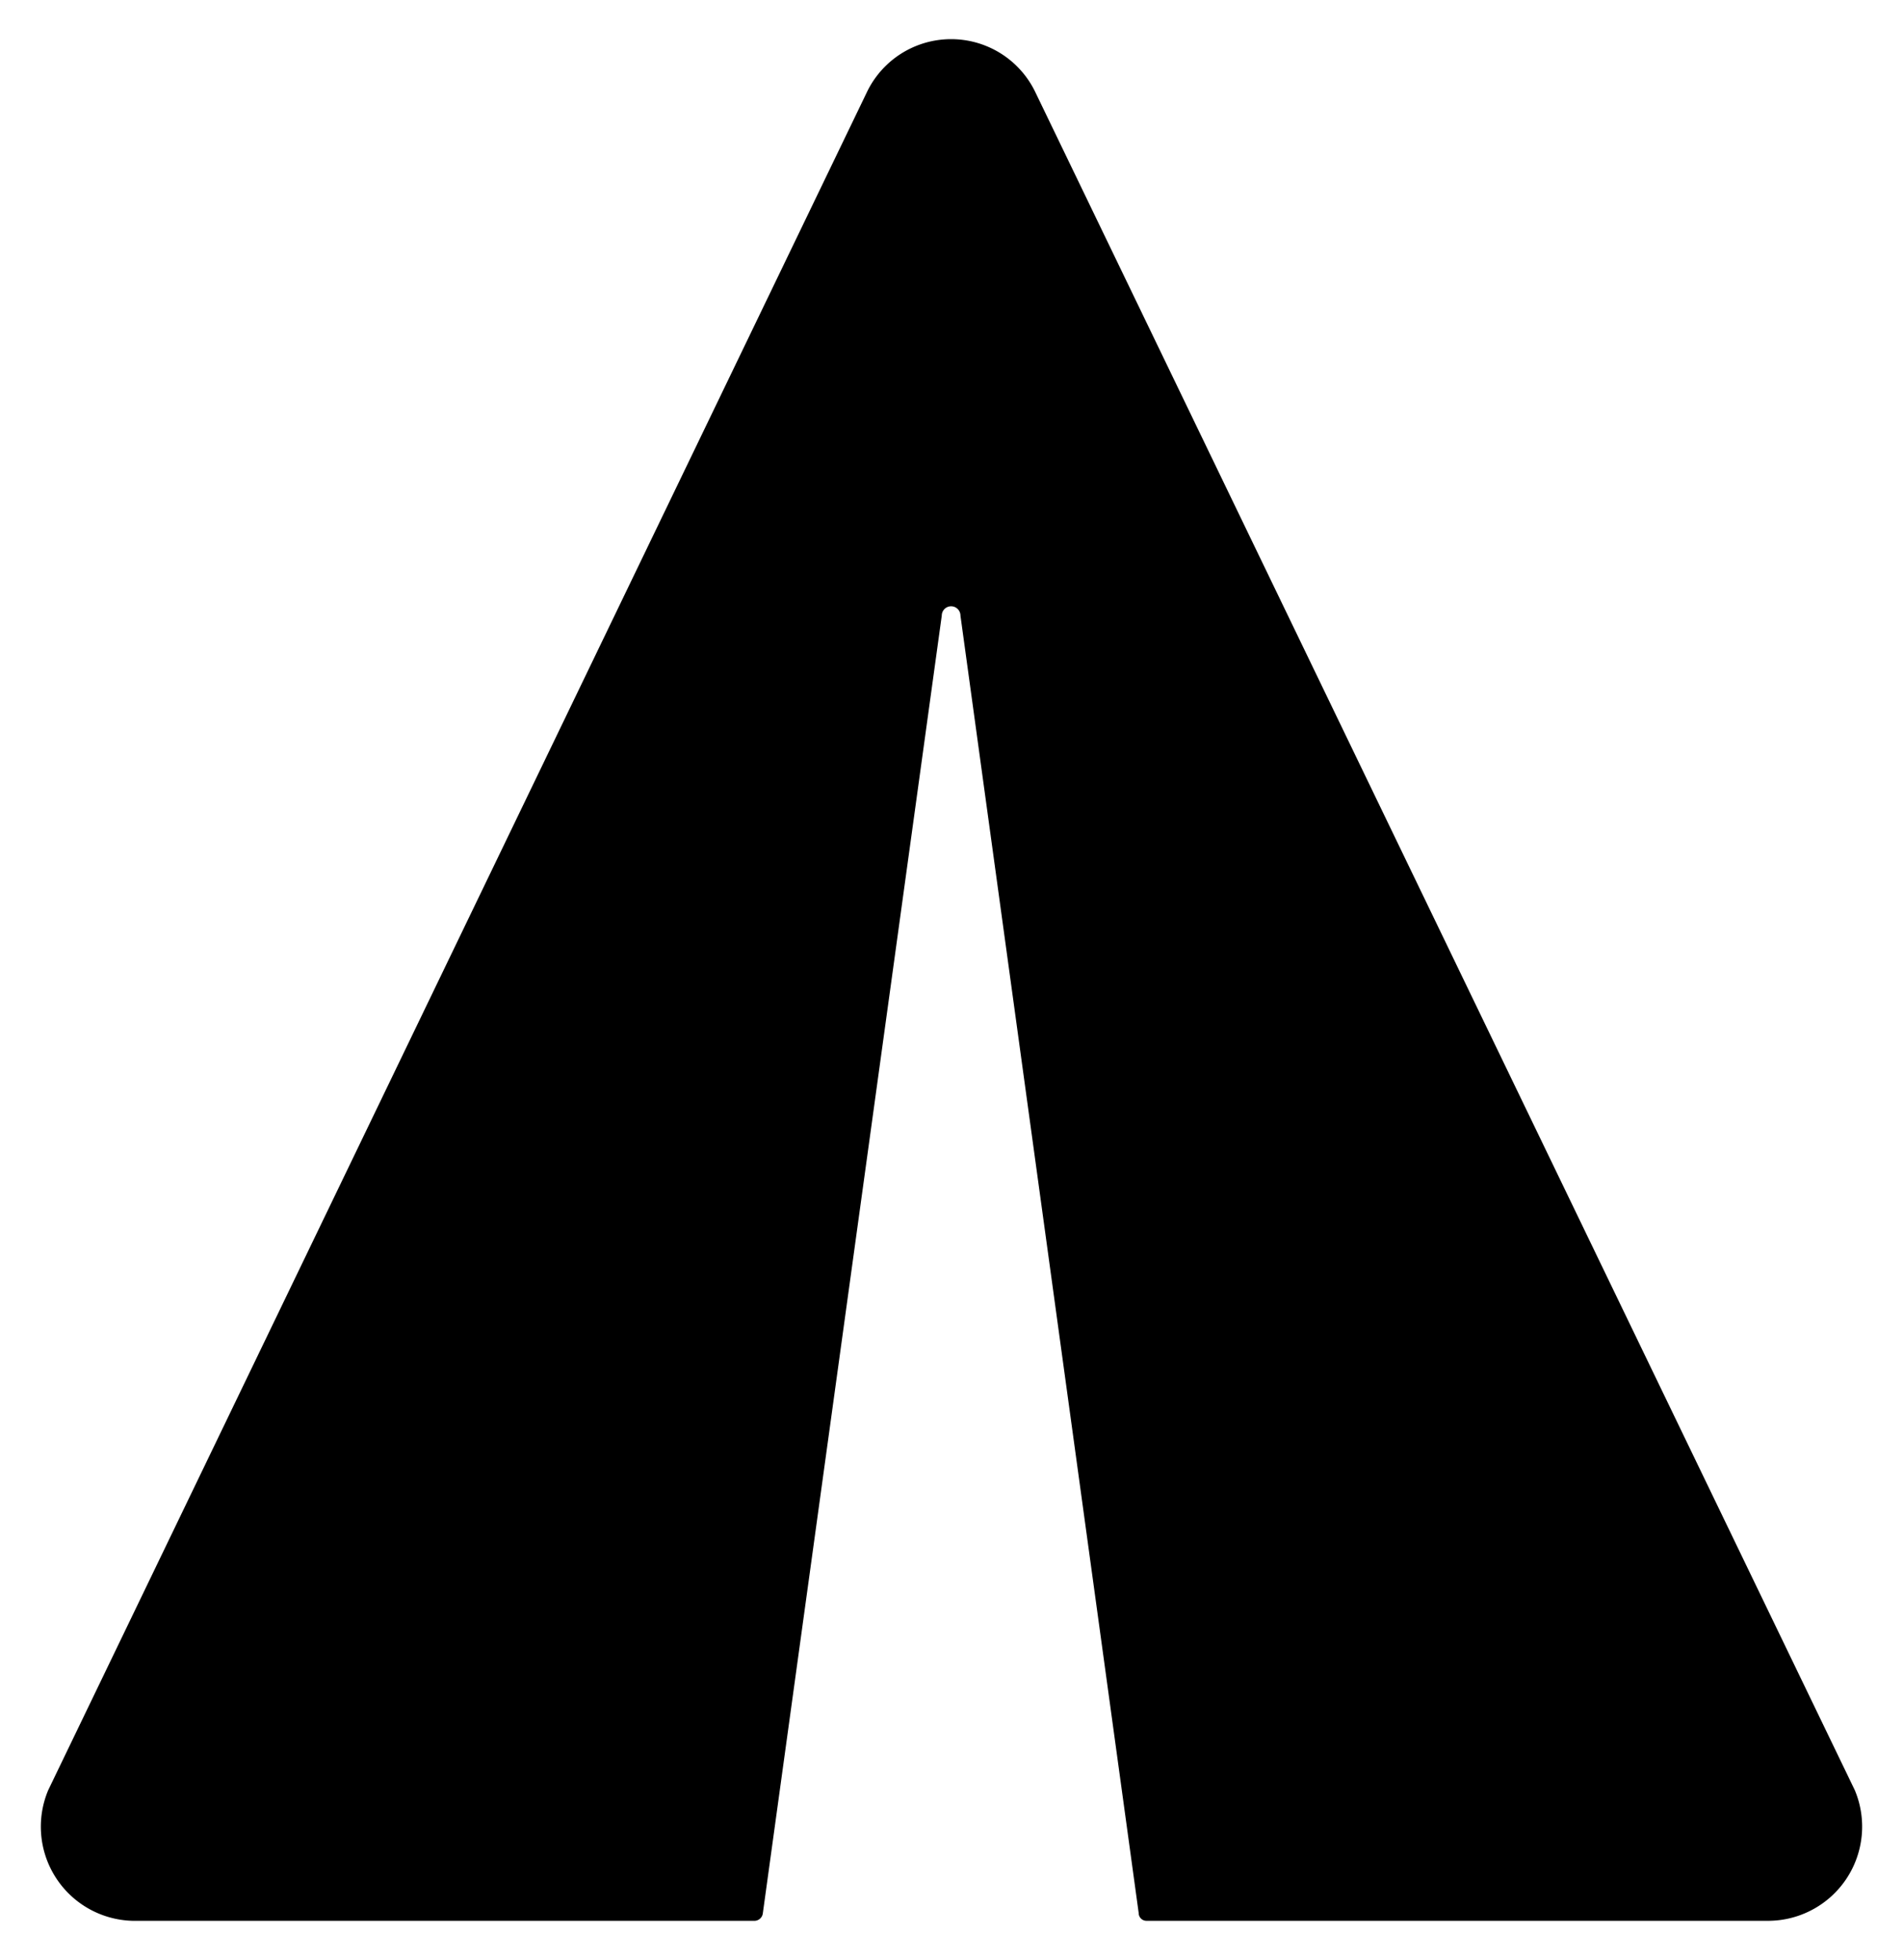 <svg xmlns="http://www.w3.org/2000/svg" viewBox="0 0 24.45 25.18">
    <path d="M14.73,24.68h8A1.21,1.21,0,0,0,23.83,23L13.3,1.18a1.2,1.2,0,0,0-2.16,0L.62,23A1.21,1.21,0,0,0,1.7,24.68h8a.11.11,0,0,0,.1-.09L12.1,7.91a.12.12,0,0,1,.24,0l2.29,16.67A.1.1,0,0,0,14.73,24.68Z"/>
</svg>
